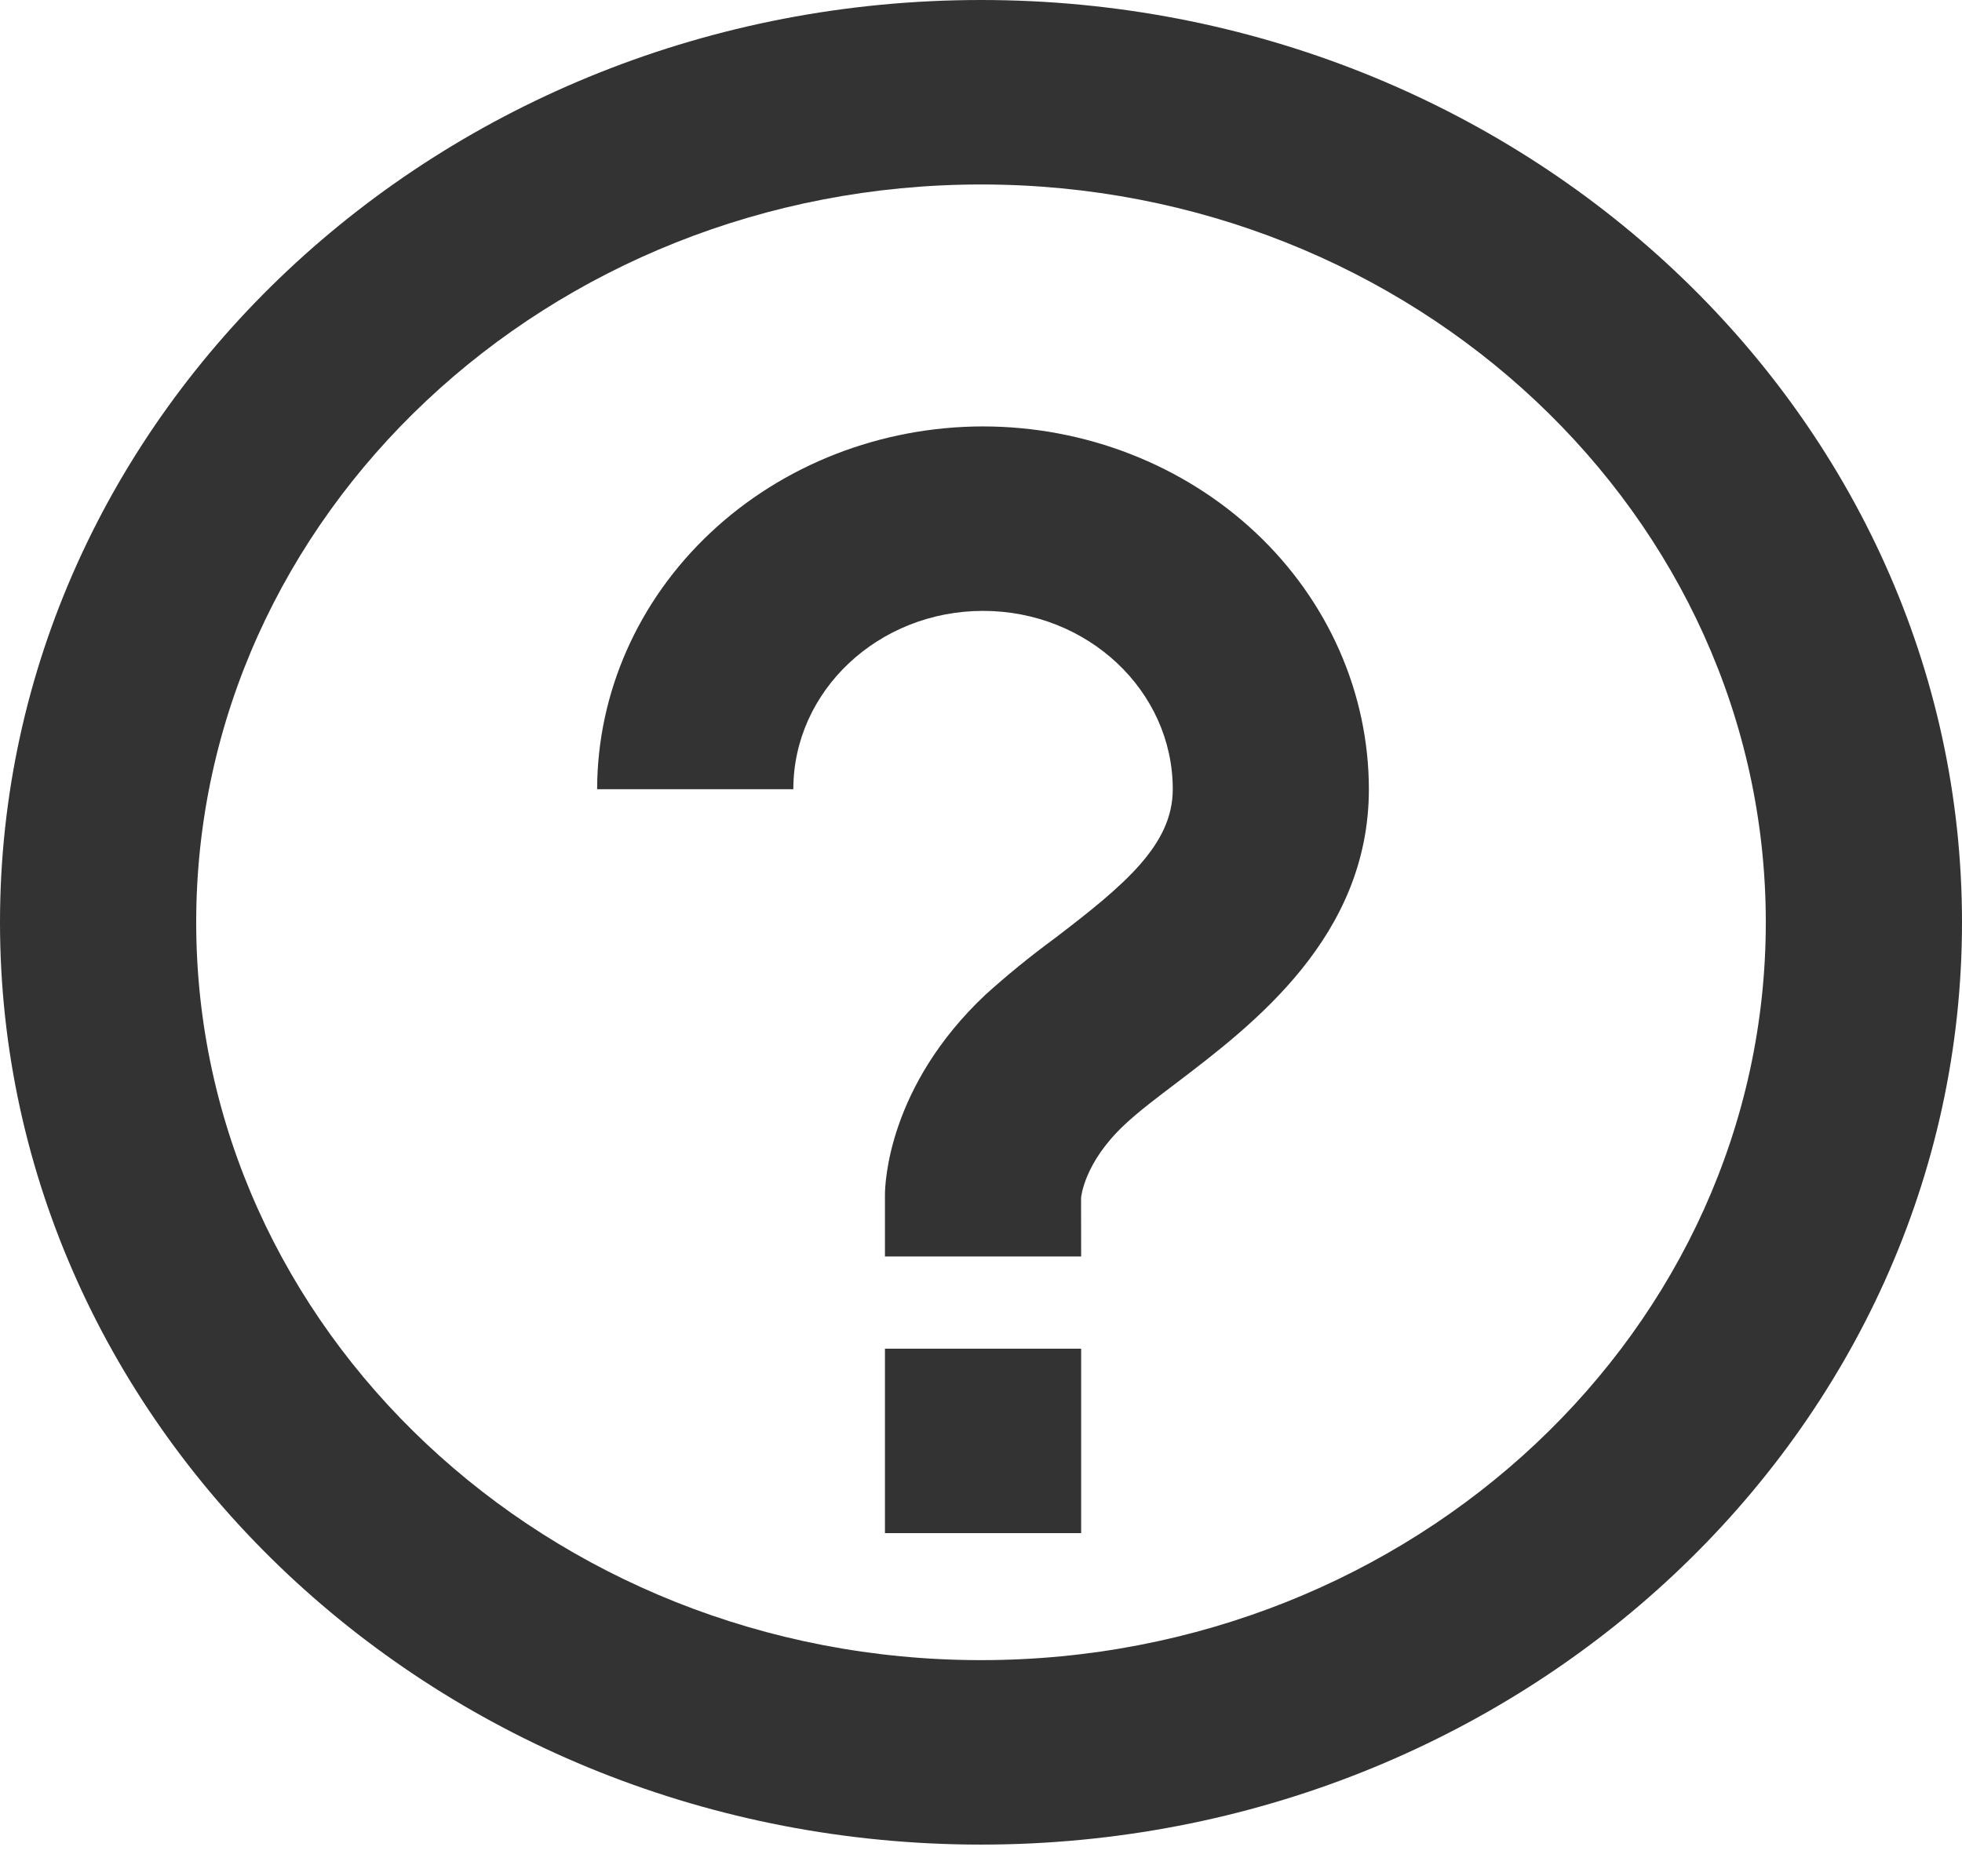 <svg width="23" height="22" viewBox="0 0 23 22" fill="none" xmlns="http://www.w3.org/2000/svg">
<path d="M11.5 0C5.159 0 0 4.851 0 10.815C0 16.778 5.159 21.629 11.5 21.629C17.841 21.629 23 16.778 23 10.815C23 4.851 17.841 0 11.5 0ZM11.5 19.466C6.427 19.466 2.3 15.585 2.3 10.815C2.3 6.044 6.427 2.163 11.5 2.163C16.573 2.163 20.7 6.044 20.7 10.815C20.7 15.585 16.573 19.466 11.5 19.466Z" fill="#333333"/>
<path d="M11.524 5C10.325 5.001 9.175 5.45 8.327 6.248C7.479 7.045 7.002 8.126 7 9.254H9.3C9.3 8.1 10.298 7.163 11.524 7.163C12.75 7.163 13.748 8.1 13.748 9.254C13.748 9.901 13.195 10.37 12.35 11.013C12.074 11.216 11.809 11.432 11.555 11.661C10.408 12.739 10.374 13.884 10.374 14.011V14.733H12.674L12.673 14.048C12.674 14.031 12.711 13.631 13.18 13.191C13.353 13.028 13.57 12.866 13.795 12.695C14.691 12.013 16.047 10.982 16.047 9.254C16.046 8.126 15.569 7.045 14.721 6.247C13.873 5.45 12.723 5.001 11.524 5ZM10.374 15.814H12.674V17.977H10.374V15.814Z" fill="#333333"/>
</svg>

